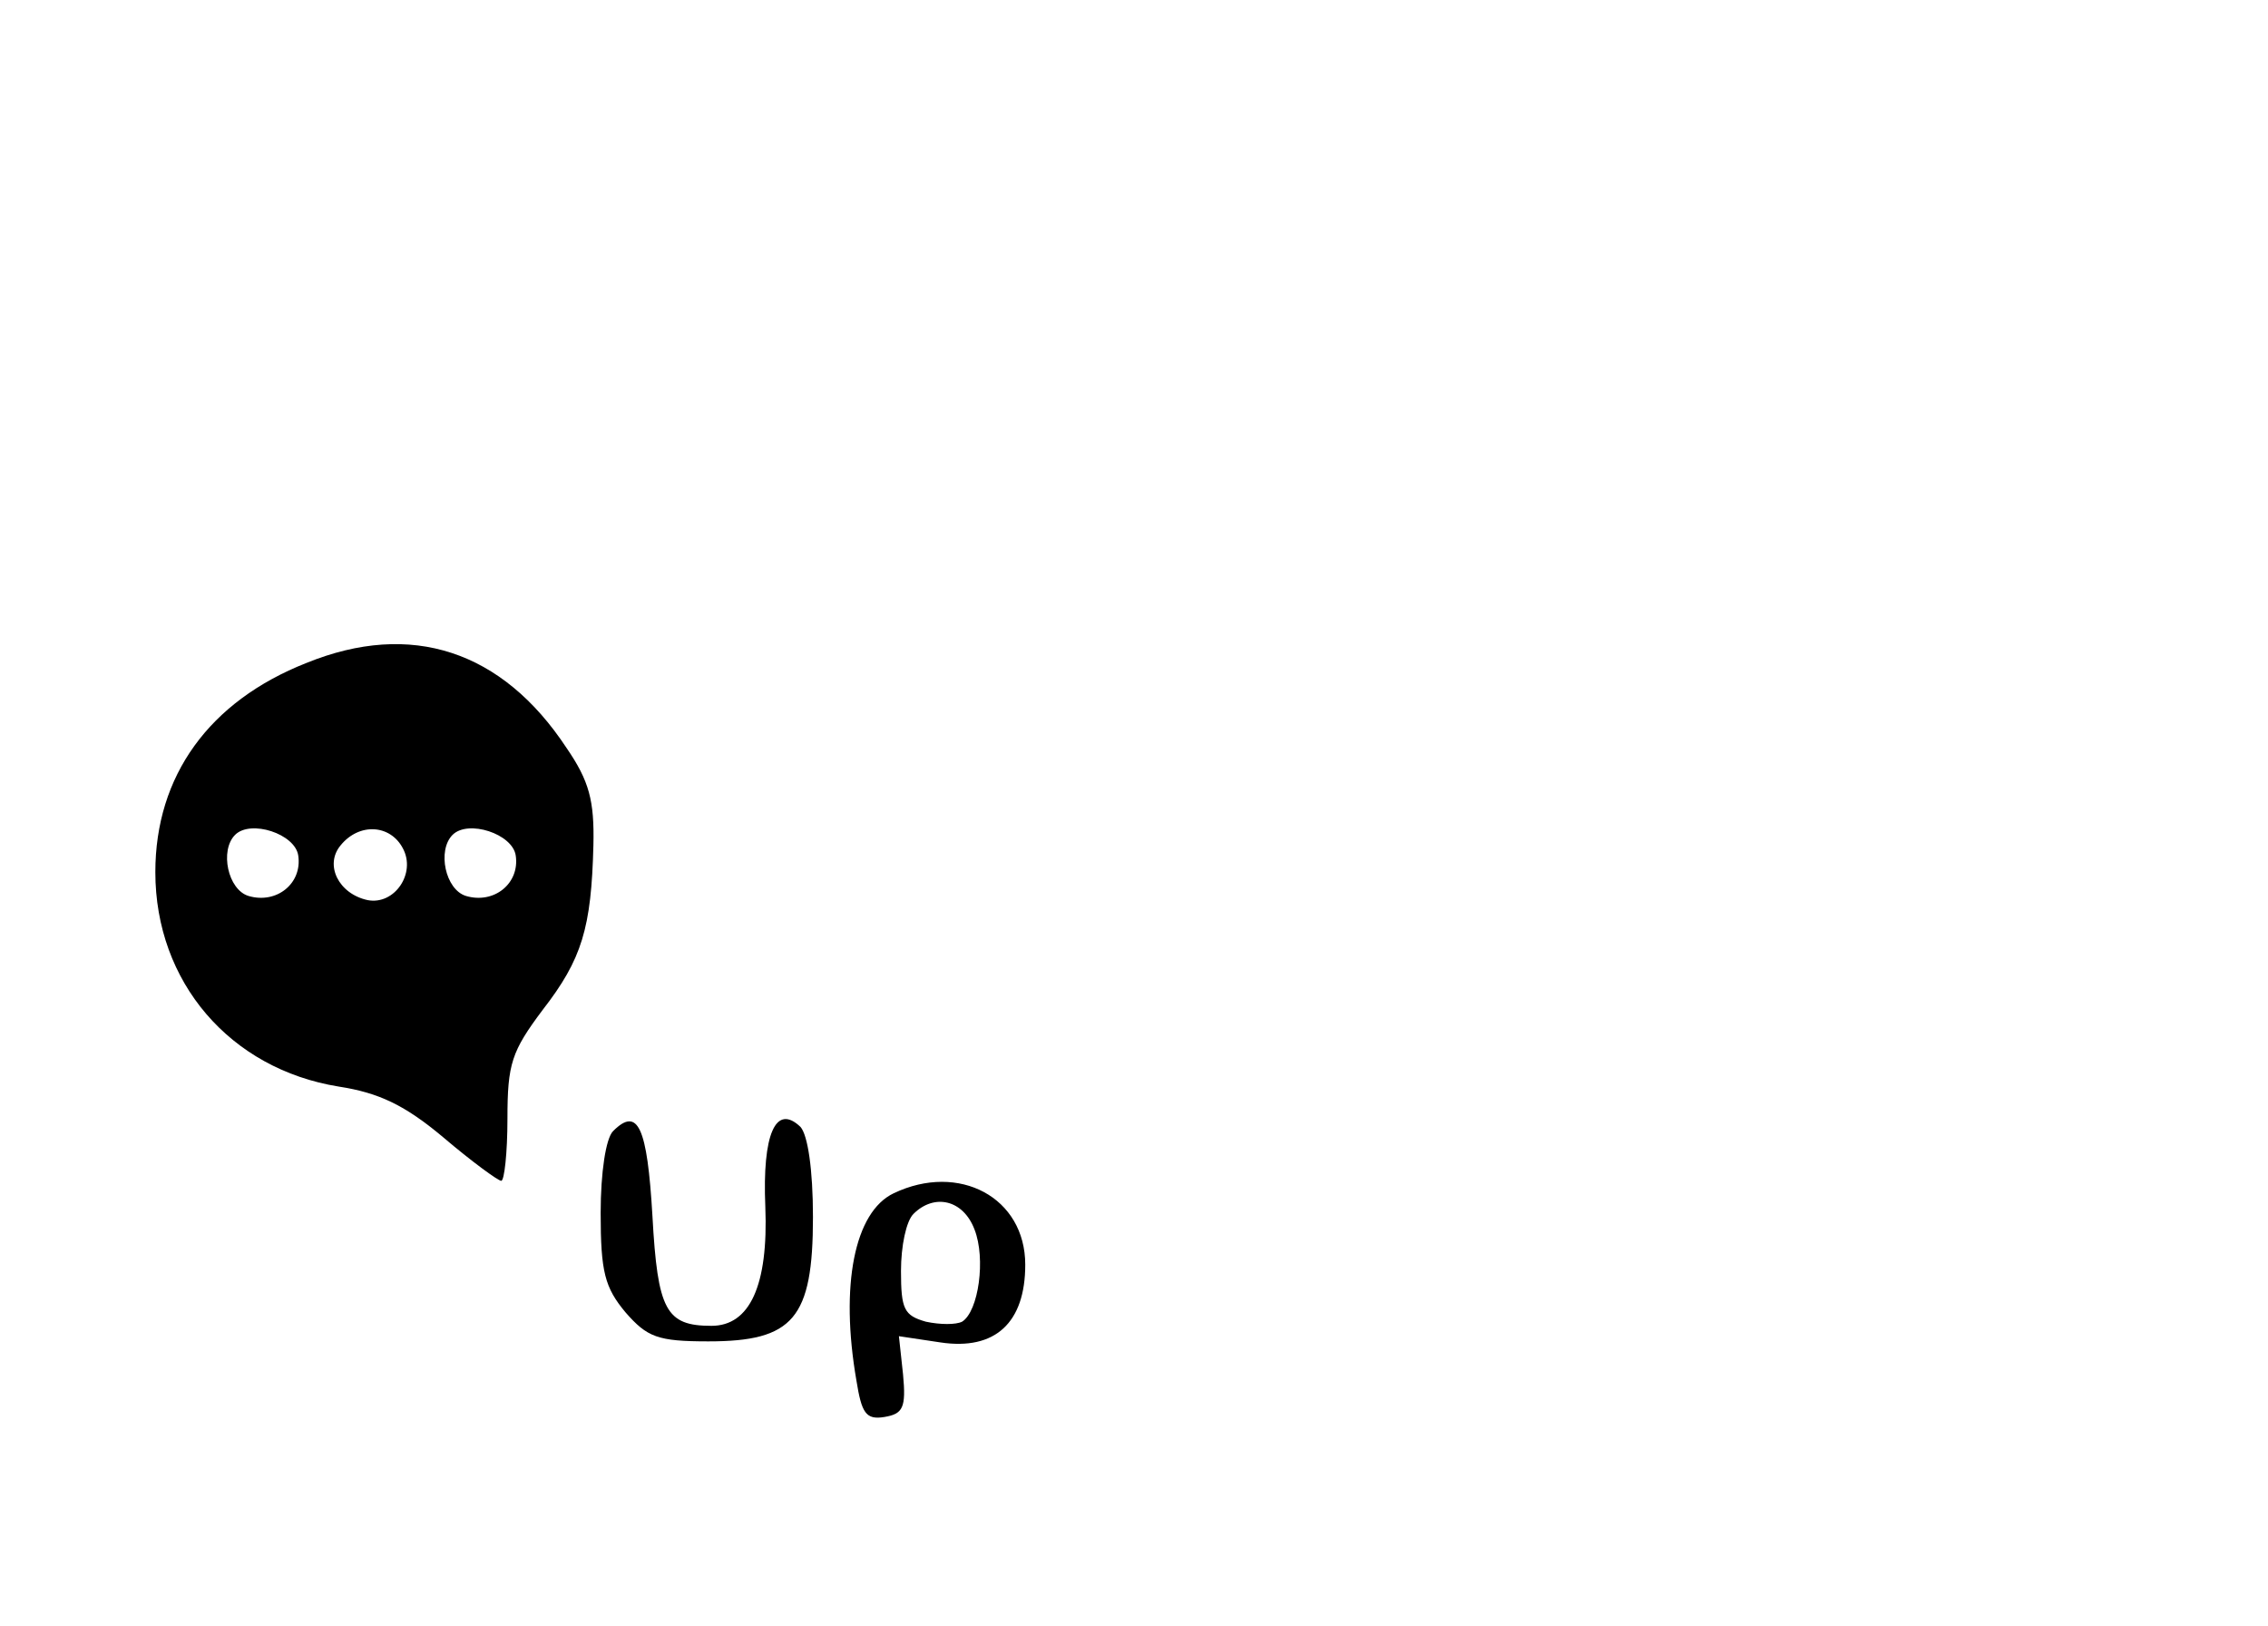 <?xml version="1.0" standalone="no"?>
<!DOCTYPE svg PUBLIC "-//W3C//DTD SVG 20010904//EN"
 "http://www.w3.org/TR/2001/REC-SVG-20010904/DTD/svg10.dtd">
<svg version="1.0" xmlns="http://www.w3.org/2000/svg"
 width="219pt" height="157pt" viewBox="0 0 219 157"
 preserveAspectRatio="xMidYMid meet">

<g transform="translate(0,157) scale(0.1,-0.1)"
fill="#000000" stroke="none">
<path d="M296 930 c-94 -37 -146 -109 -146 -202 0 -106 72 -190 177 -207 39
-6 64 -18 101 -49 27 -23 53 -42 56 -42 3 0 6 27 6 60 0 53 4 65 34 105 38 49
47 79 49 159 1 43 -4 62 -26 94 -62 94 -150 123 -251 82z m-8 -186 c4 -27 -21
-47 -48 -39 -20 6 -28 44 -13 59 15 15 58 1 61 -20z m101 7 c13 -24 -8 -55
-34 -50 -28 6 -42 34 -26 53 18 22 48 20 60 -3z m109 -7 c4 -27 -21 -47 -48
-39 -20 6 -28 44 -13 59 15 15 58 1 61 -20z"/>
<path d="M592 478 c-7 -7 -12 -40 -12 -79 0 -57 4 -72 24 -96 21 -24 31 -28
80 -28 82 0 101 22 101 120 0 46 -5 79 -12 87 -24 23 -37 -7 -34 -77 3 -76
-15 -115 -52 -115 -44 0 -52 15 -57 106 -5 86 -14 106 -38 82z"/>
<path d="M863 418 c-38 -18 -52 -89 -36 -181 5 -31 9 -38 27 -35 18 3 21 9 18
41 l-4 37 40 -6 c53 -8 82 19 82 75 0 65 -64 99 -127 69z m78 -35 c11 -28 4
-79 -12 -89 -6 -3 -21 -3 -35 0 -21 6 -24 12 -24 49 0 24 5 48 12 55 20 20 48
14 59 -15z"/>
</g>
</svg>
